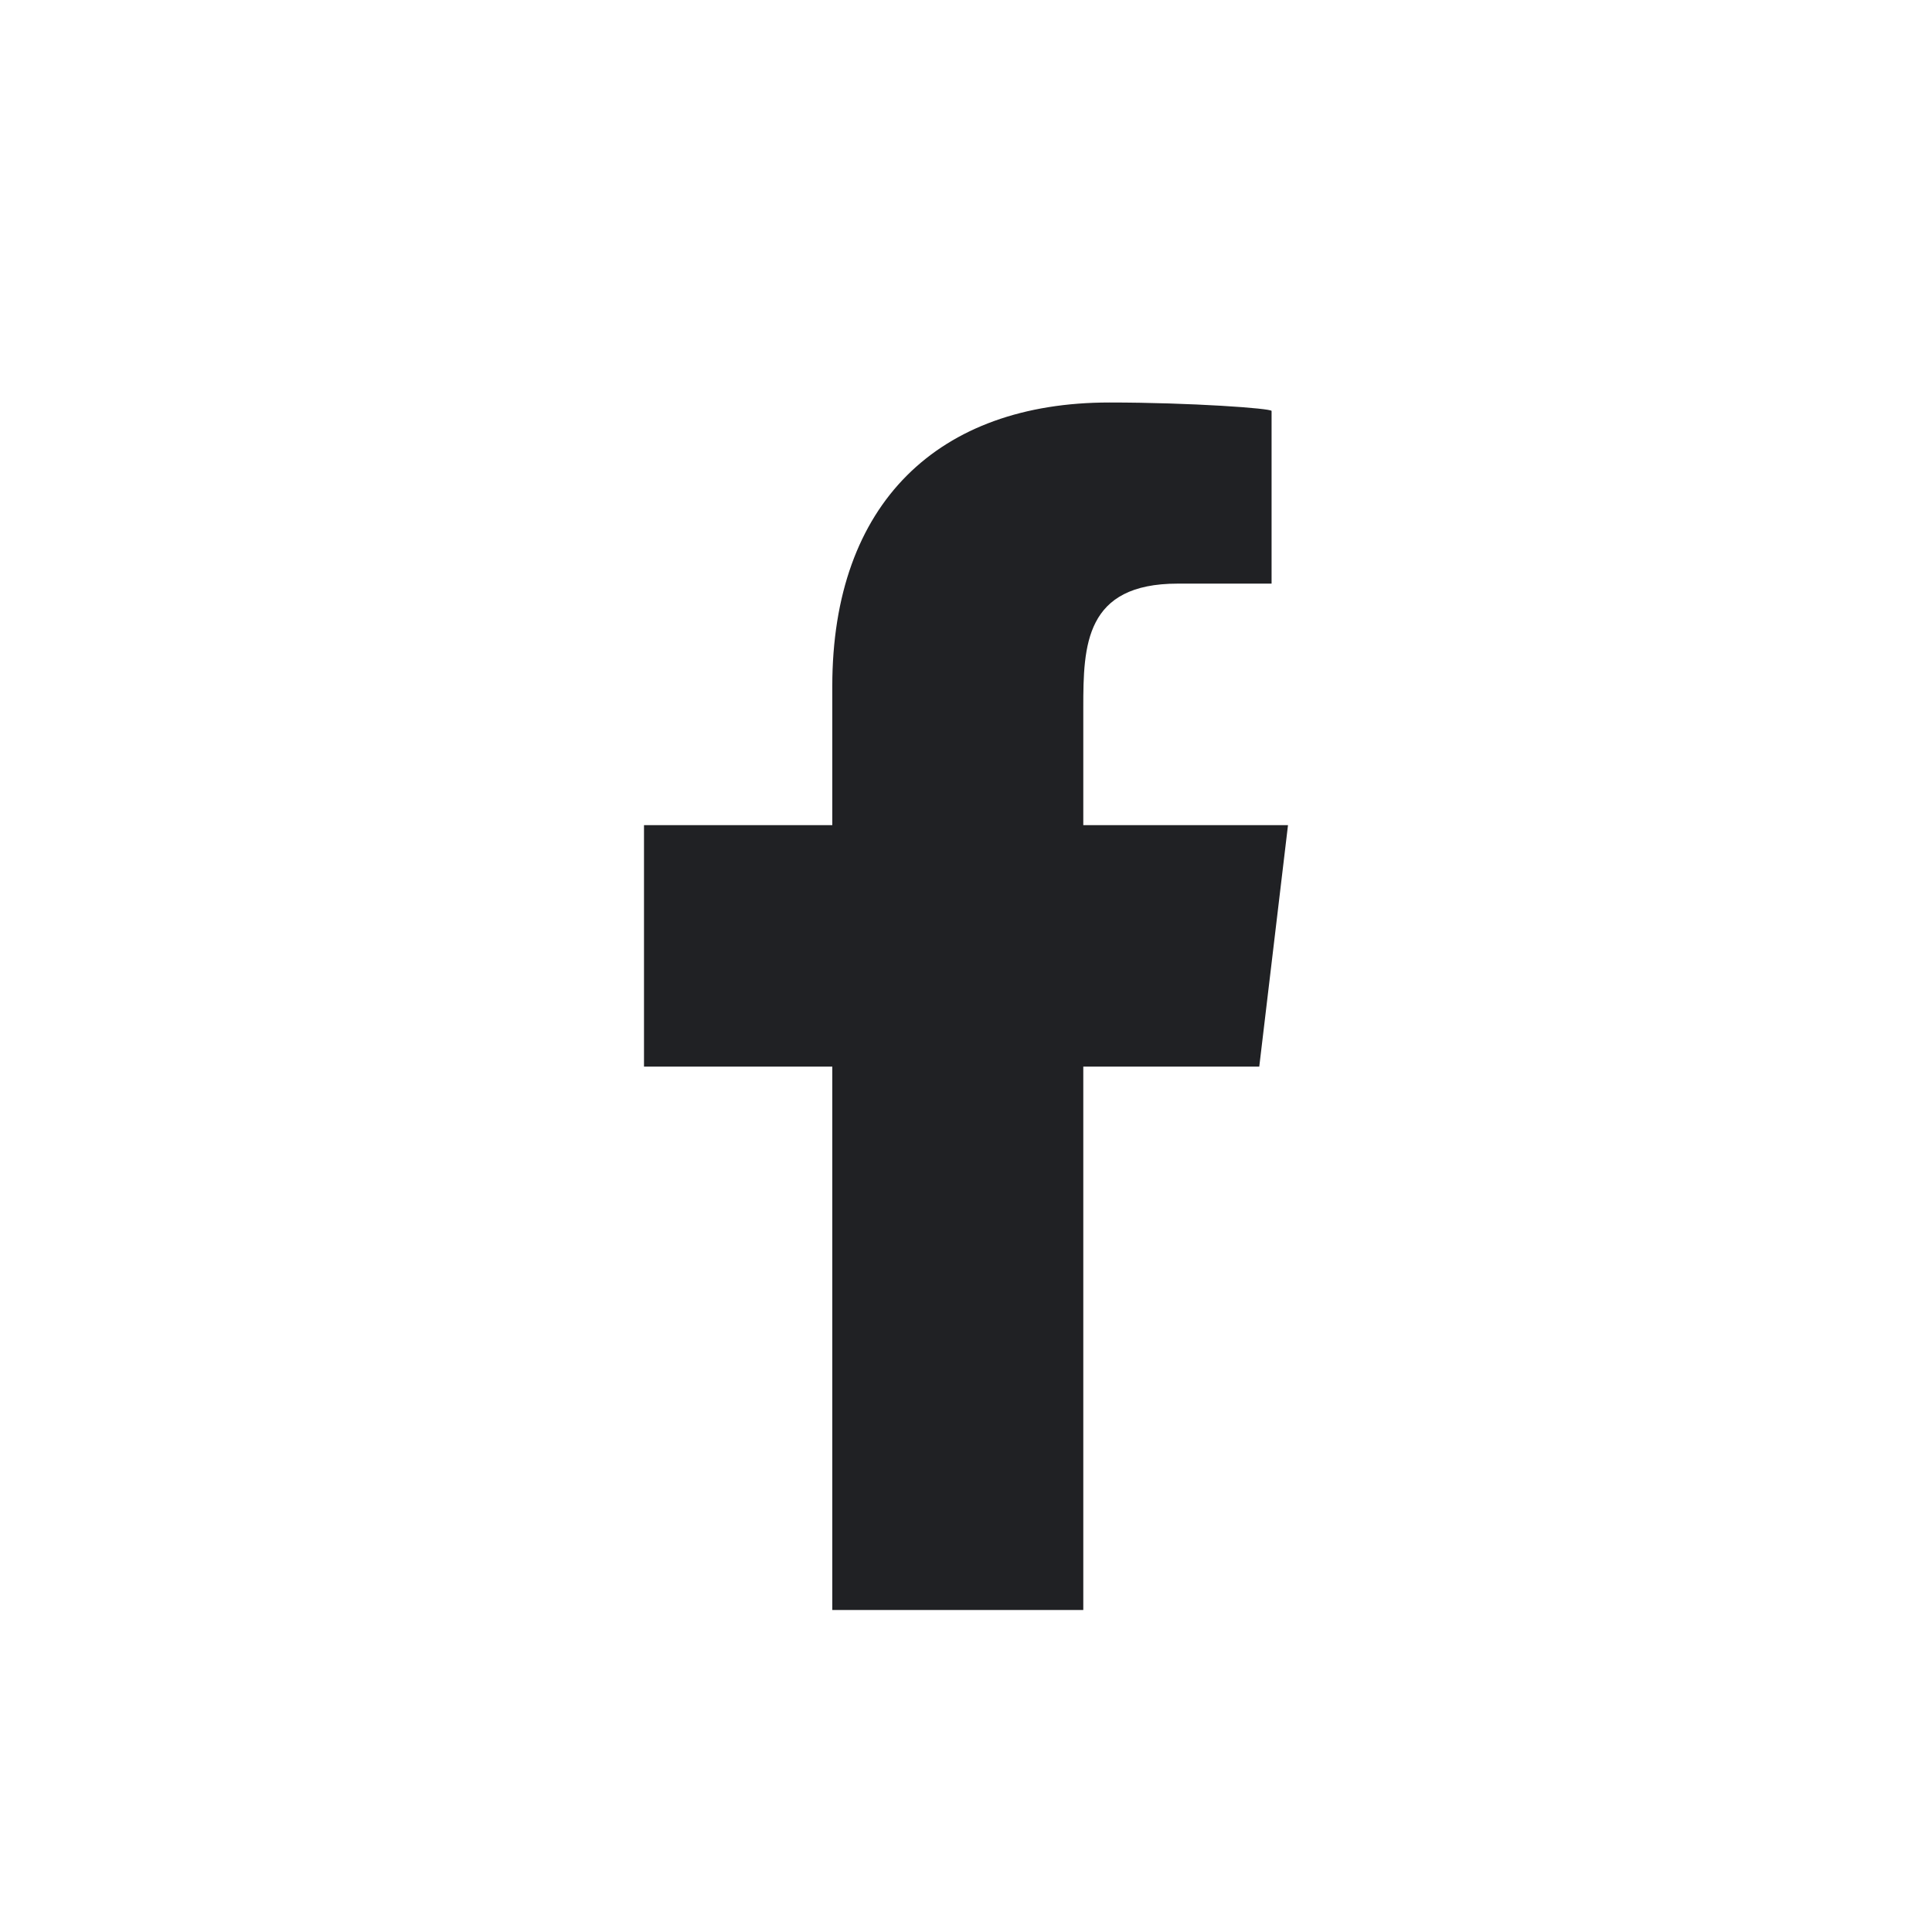 <svg width="48" height="48" viewBox="0 0 48 48" fill="none" xmlns="http://www.w3.org/2000/svg">
<path fill-rule="evenodd" clip-rule="evenodd" d="M26.914 40V26.5H31.286L32 20.5H26.914V17.578C26.914 16.033 26.956 14.5 29.259 14.5H31.592V10.21C31.592 10.146 29.588 10 27.561 10C23.328 10 20.678 12.486 20.678 17.05V20.5H16V26.5H20.678V40H26.914Z" fill="#202124"/>
</svg>
